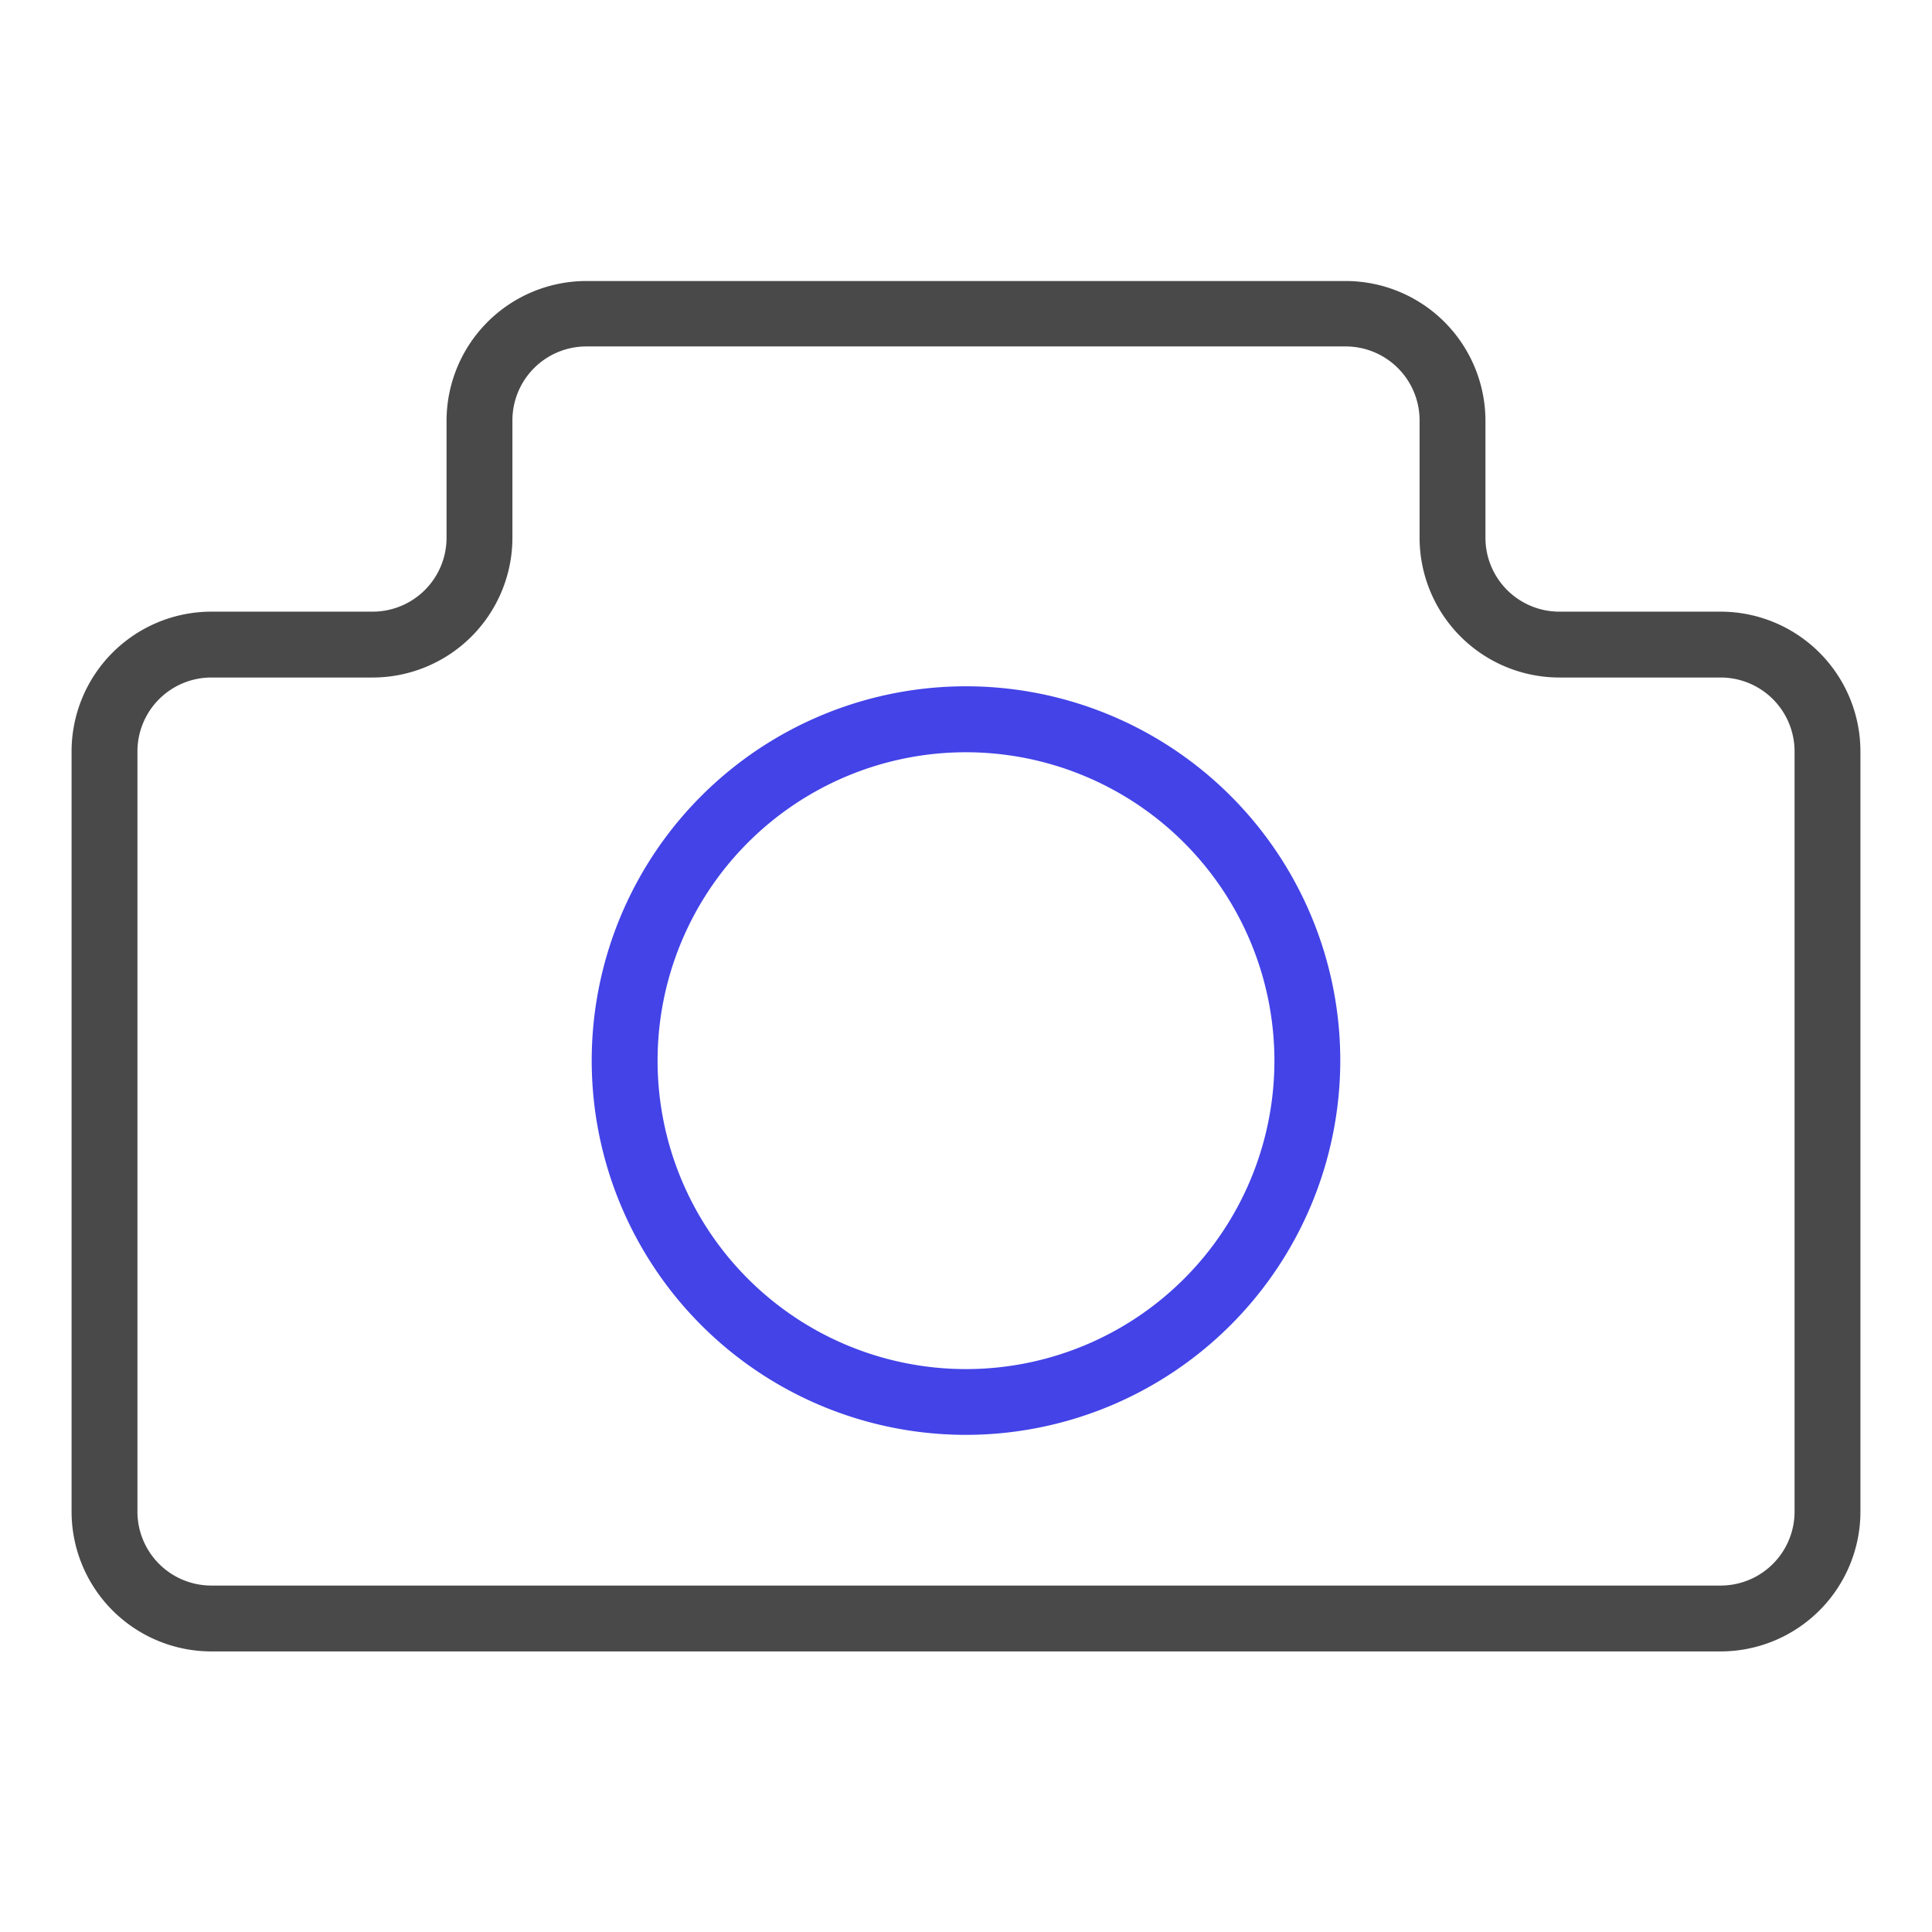 <svg xmlns="http://www.w3.org/2000/svg" viewBox="0 0 22 22"><defs><style>.cls-1{fill:#494949;}.cls-2{fill:#4343e8;}</style></defs><path class="cls-1" d="M19.594,18.805H2.406A1.593,1.593,0,0,1,.815,17.214V8.556A1.593,1.593,0,0,1,2.406,6.965H4.244a.842.842,0,0,0,.841-.841V4.786A1.593,1.593,0,0,1,6.676,3.2h8.648a1.593,1.593,0,0,1,1.591,1.591V6.124a.842.842,0,0,0,.841.841h1.838a1.593,1.593,0,0,1,1.591,1.591v8.658A1.593,1.593,0,0,1,19.594,18.805ZM2.406,7.715a.842.842,0,0,0-.841.841v8.658a.842.842,0,0,0,.841.841H19.594a.842.842,0,0,0,.841-.841V8.556a.842.842,0,0,0-.841-.841H17.756a1.593,1.593,0,0,1-1.591-1.591V4.786a.842.842,0,0,0-.841-.841H6.676a.842.842,0,0,0-.841.841V6.124A1.593,1.593,0,0,1,4.244,7.715Z"/><path class="cls-2" d="M11,16.339a4.262,4.262,0,1,1,4.262-4.261A4.266,4.266,0,0,1,11,16.339Zm0-7.773a3.512,3.512,0,1,0,3.512,3.512A3.515,3.515,0,0,0,11,8.566Z"/></svg>